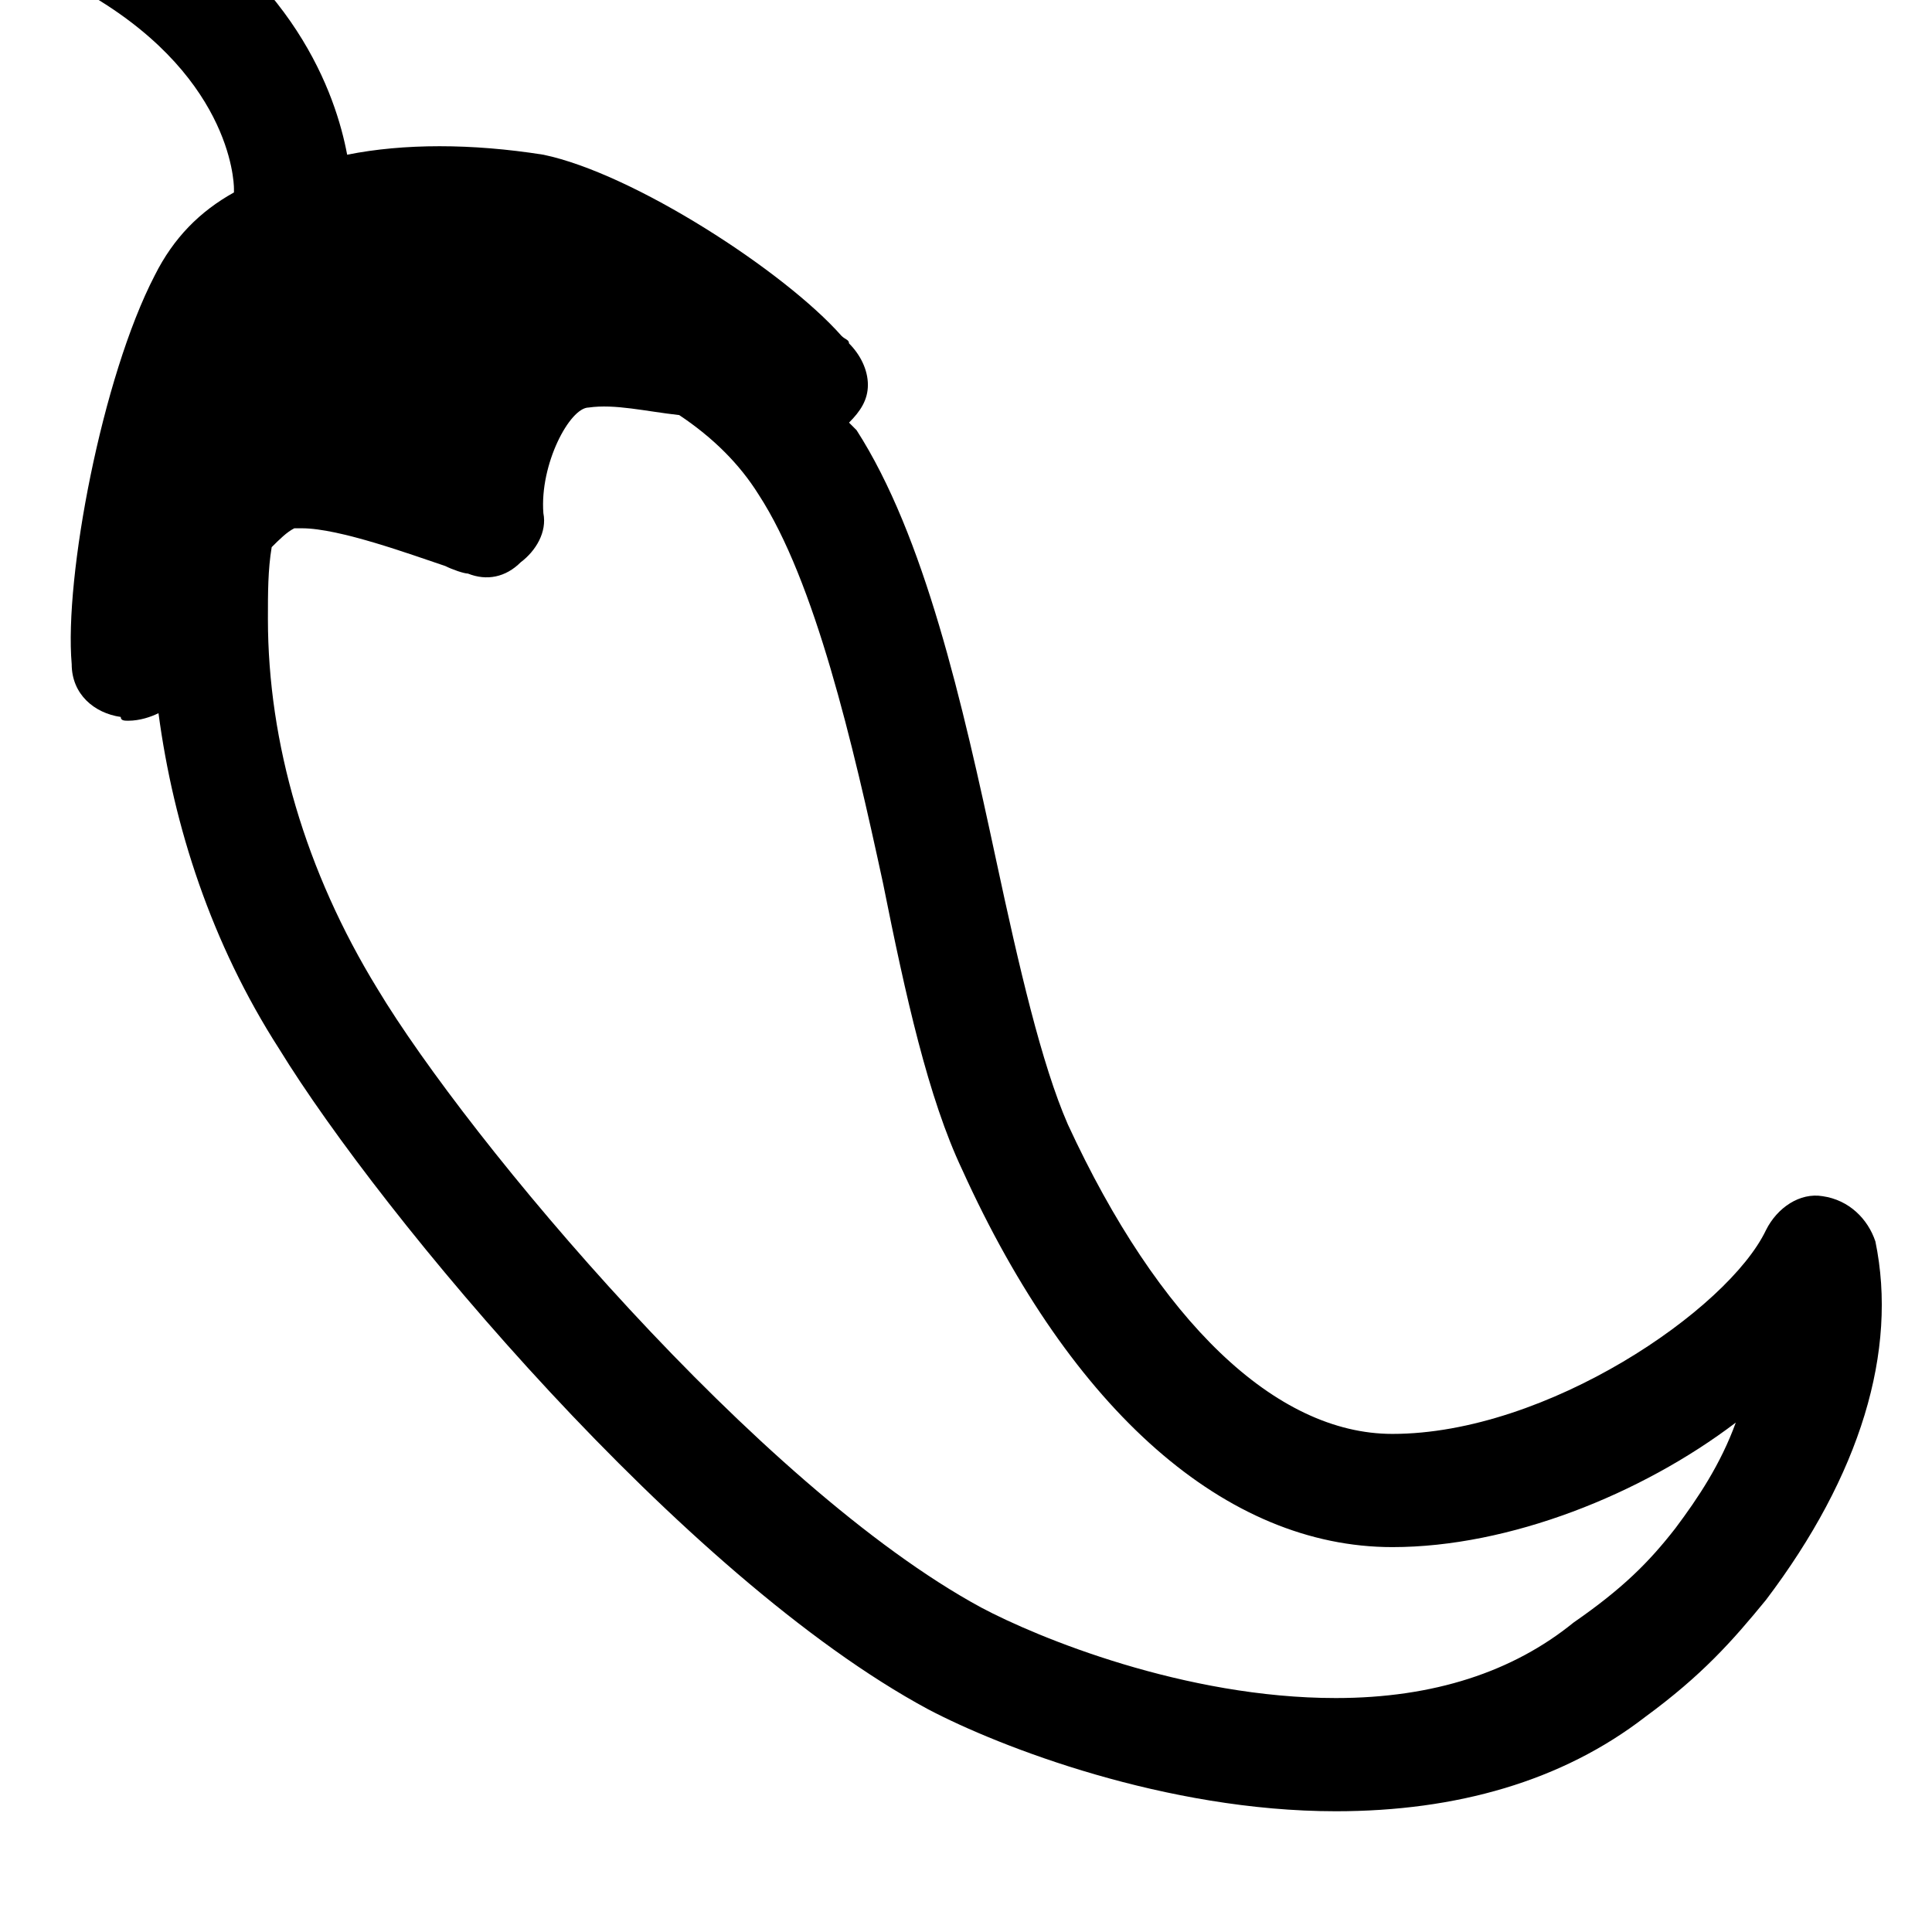 <svg xmlns="http://www.w3.org/2000/svg" viewBox="0 0 512 512"><path d="M497 329c-2-6-7-11-14-12-6-1-12 3-15 9-10 21-58 54-99 54-31 0-62-30-86-82-7-16-13-42-19-70-9-42-19-86-37-114l-2-2c3-3 5-6 5-10s-2-8-5-11c0-1-1-1-2-2-15-17-55-43-79-48-19-3-37-3-52 0-3-16-14-48-56-71-7-4-16-1-21 6-4 7-1 16 6 21 40 22 41 51 41 53v1c-9 5-16 12-21 22-14 27-24 80-22 103 0 8 6 13 13 14 0 1 1 1 2 1 3 0 6-1 8-2 4 30 14 61 32 89 27 44 107 140 172 175 19 10 63 27 108 27 32 0 60-8 82-25 15-11 23-20 32-31 25-33 35-66 29-95zm-53 76c-7 9-14 16-27 25-16 13-37 20-63 20-40 0-79-16-94-24-59-32-136-124-160-164-19-31-29-65-29-98 0-7 0-13 1-19 2-2 4-4 6-5h2c10 0 29 7 38 10 2 1 5 2 6 2 5 2 10 1 14-3 4-3 7-8 6-13-1-13 7-28 12-28 7-1 15 1 24 2 9 6 16 13 21 21 15 23 25 66 33 103 6 30 12 57 21 76 29 64 70 100 114 100 31 0 66-14 91-33-4 11-10 20-16 28z"/></svg>